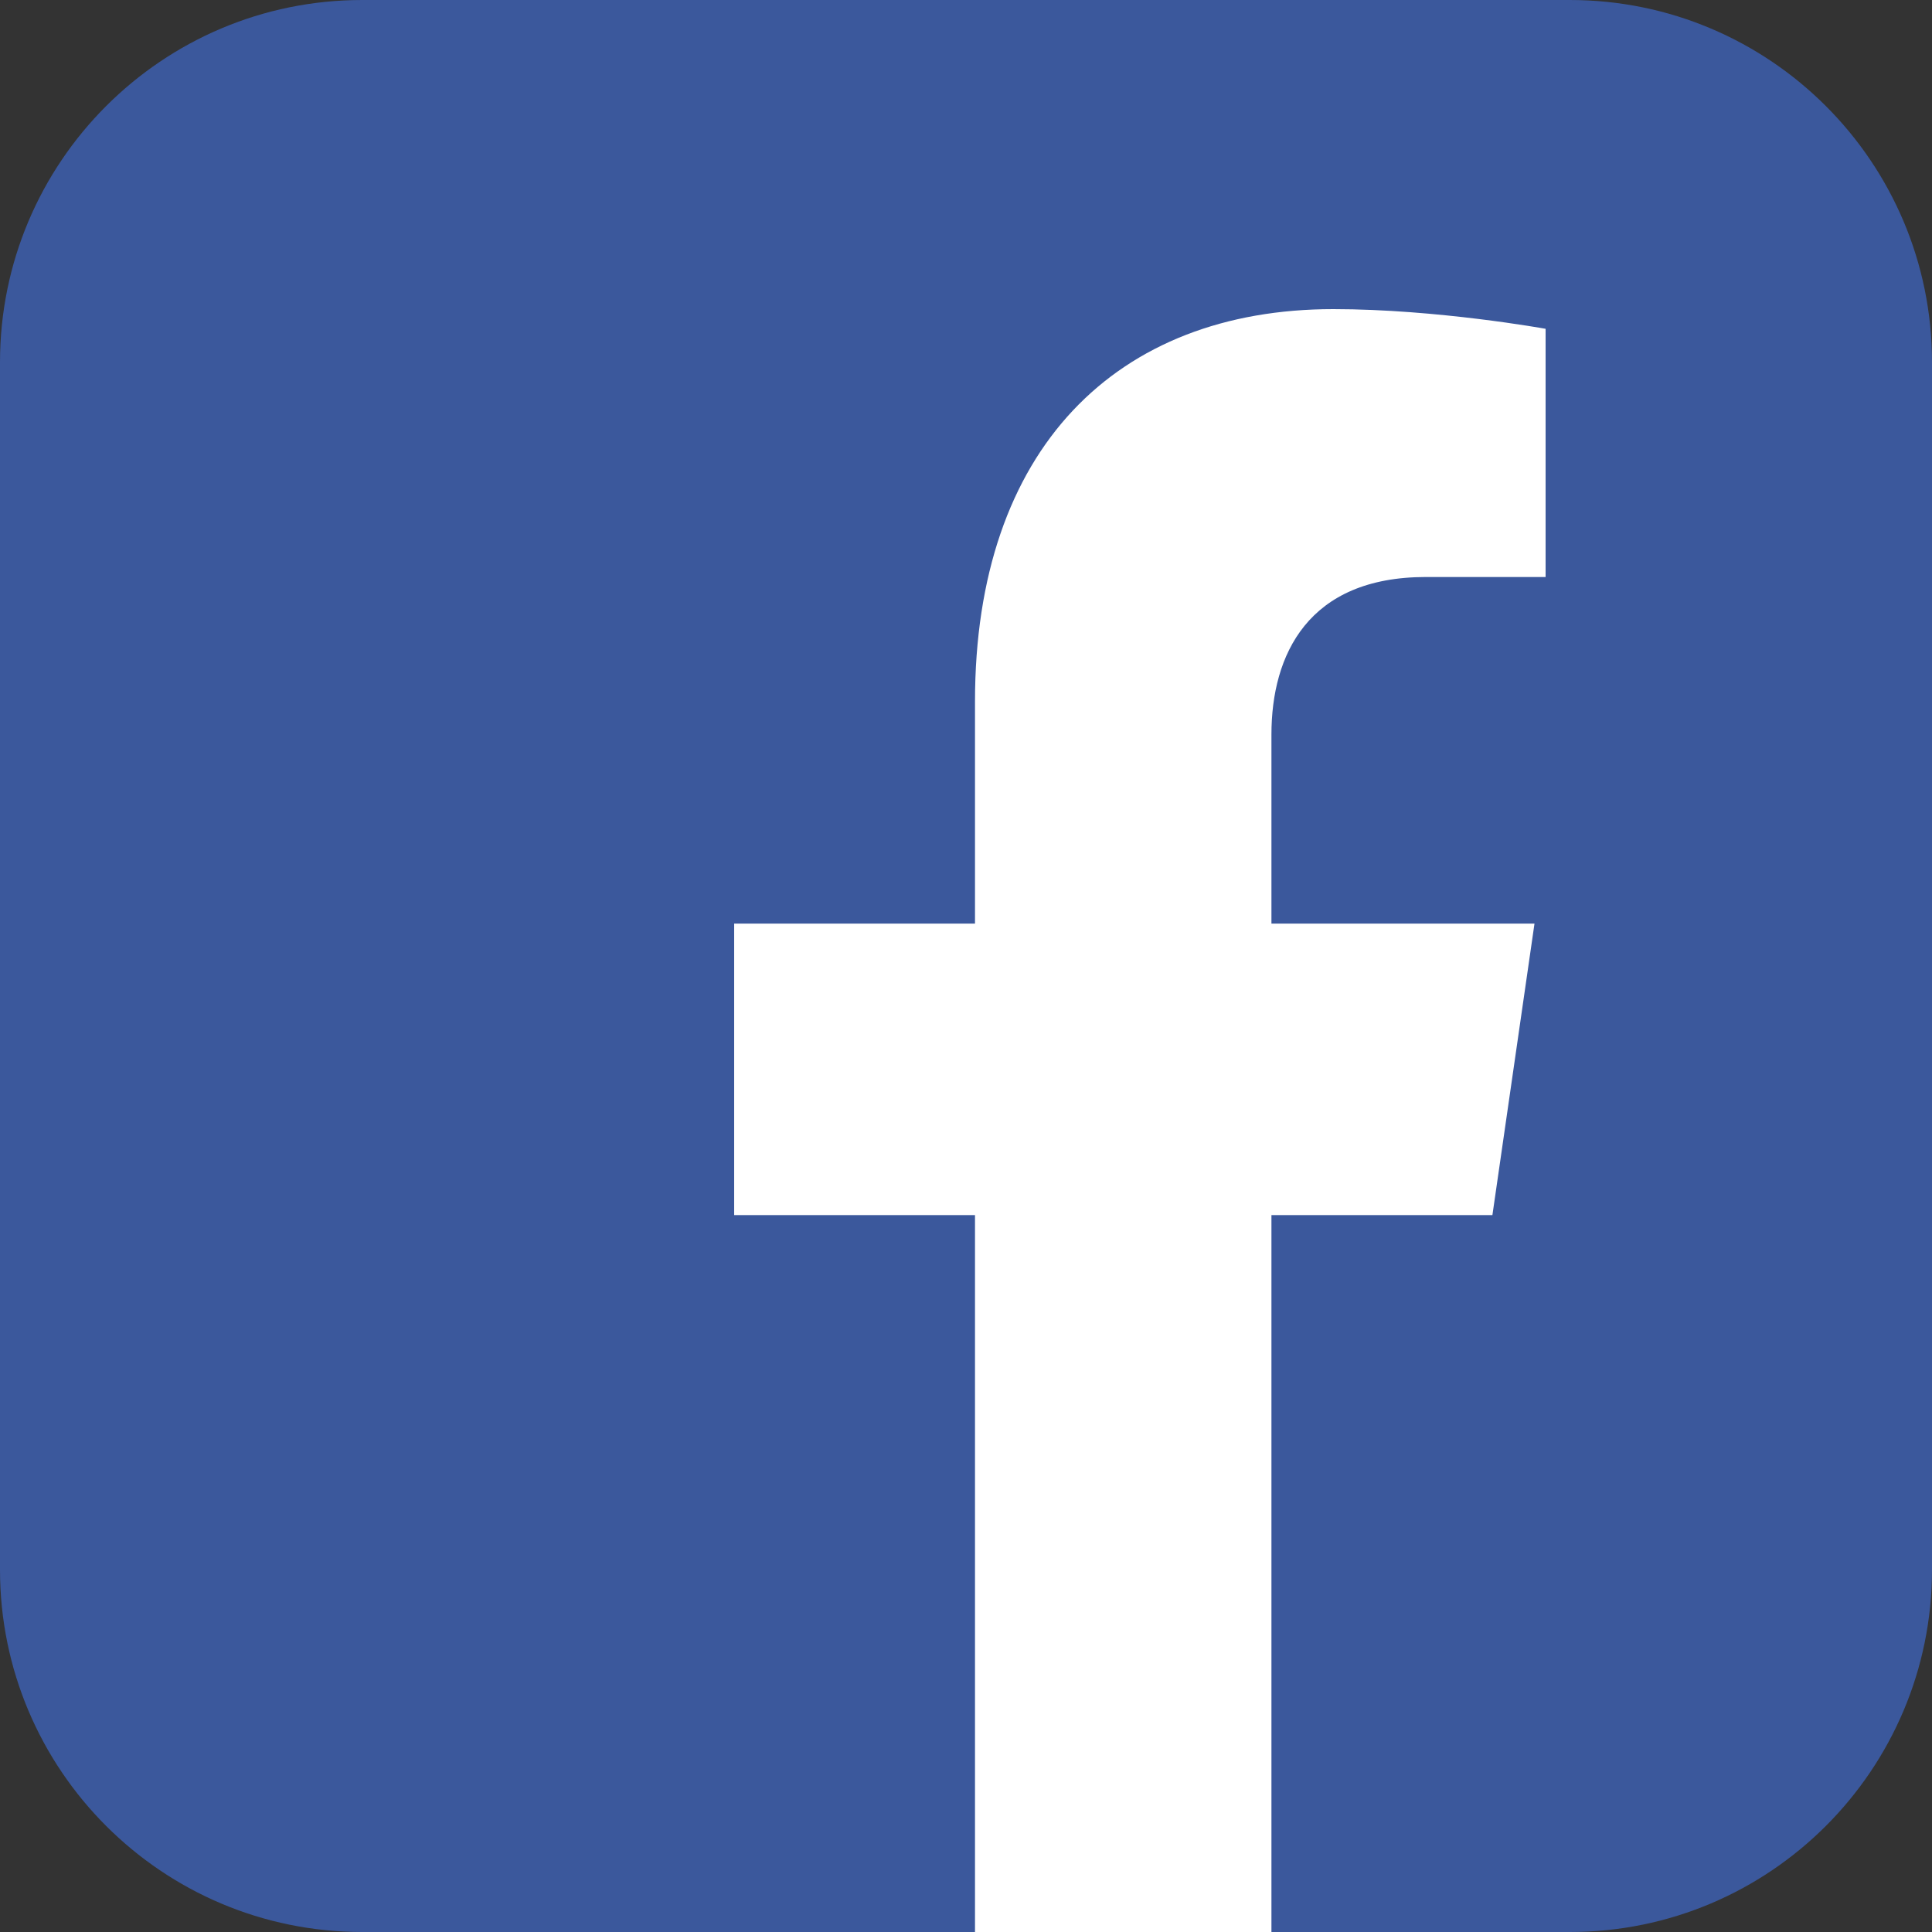 <svg width="32" height="32" viewBox="0 0 32 32" fill="none" xmlns="http://www.w3.org/2000/svg">
<rect x="0" y="0" width="32" height="32" fill="#333333" stroke="none"/>
<path d="M0 6C0 2.686 2.686 0 6 0H26C29.314 0 32 2.686 32 6V26C32 29.314 29.314 32 26 32H6C2.686 32 0 29.314 0 26V6Z" fill="#3B589C"/>
<path d="M25.416 15.298L24.719 20.126H21.059V32H16.149V20.126H12.16V15.298H16.149V11.618C16.149 7.433 18.494 5.12 22.084 5.12C23.802 5.12 25.6 5.446 25.6 5.446V9.557H23.618C21.666 9.557 21.059 10.845 21.059 12.166V15.298H25.416Z" fill="white"/>
</svg>
